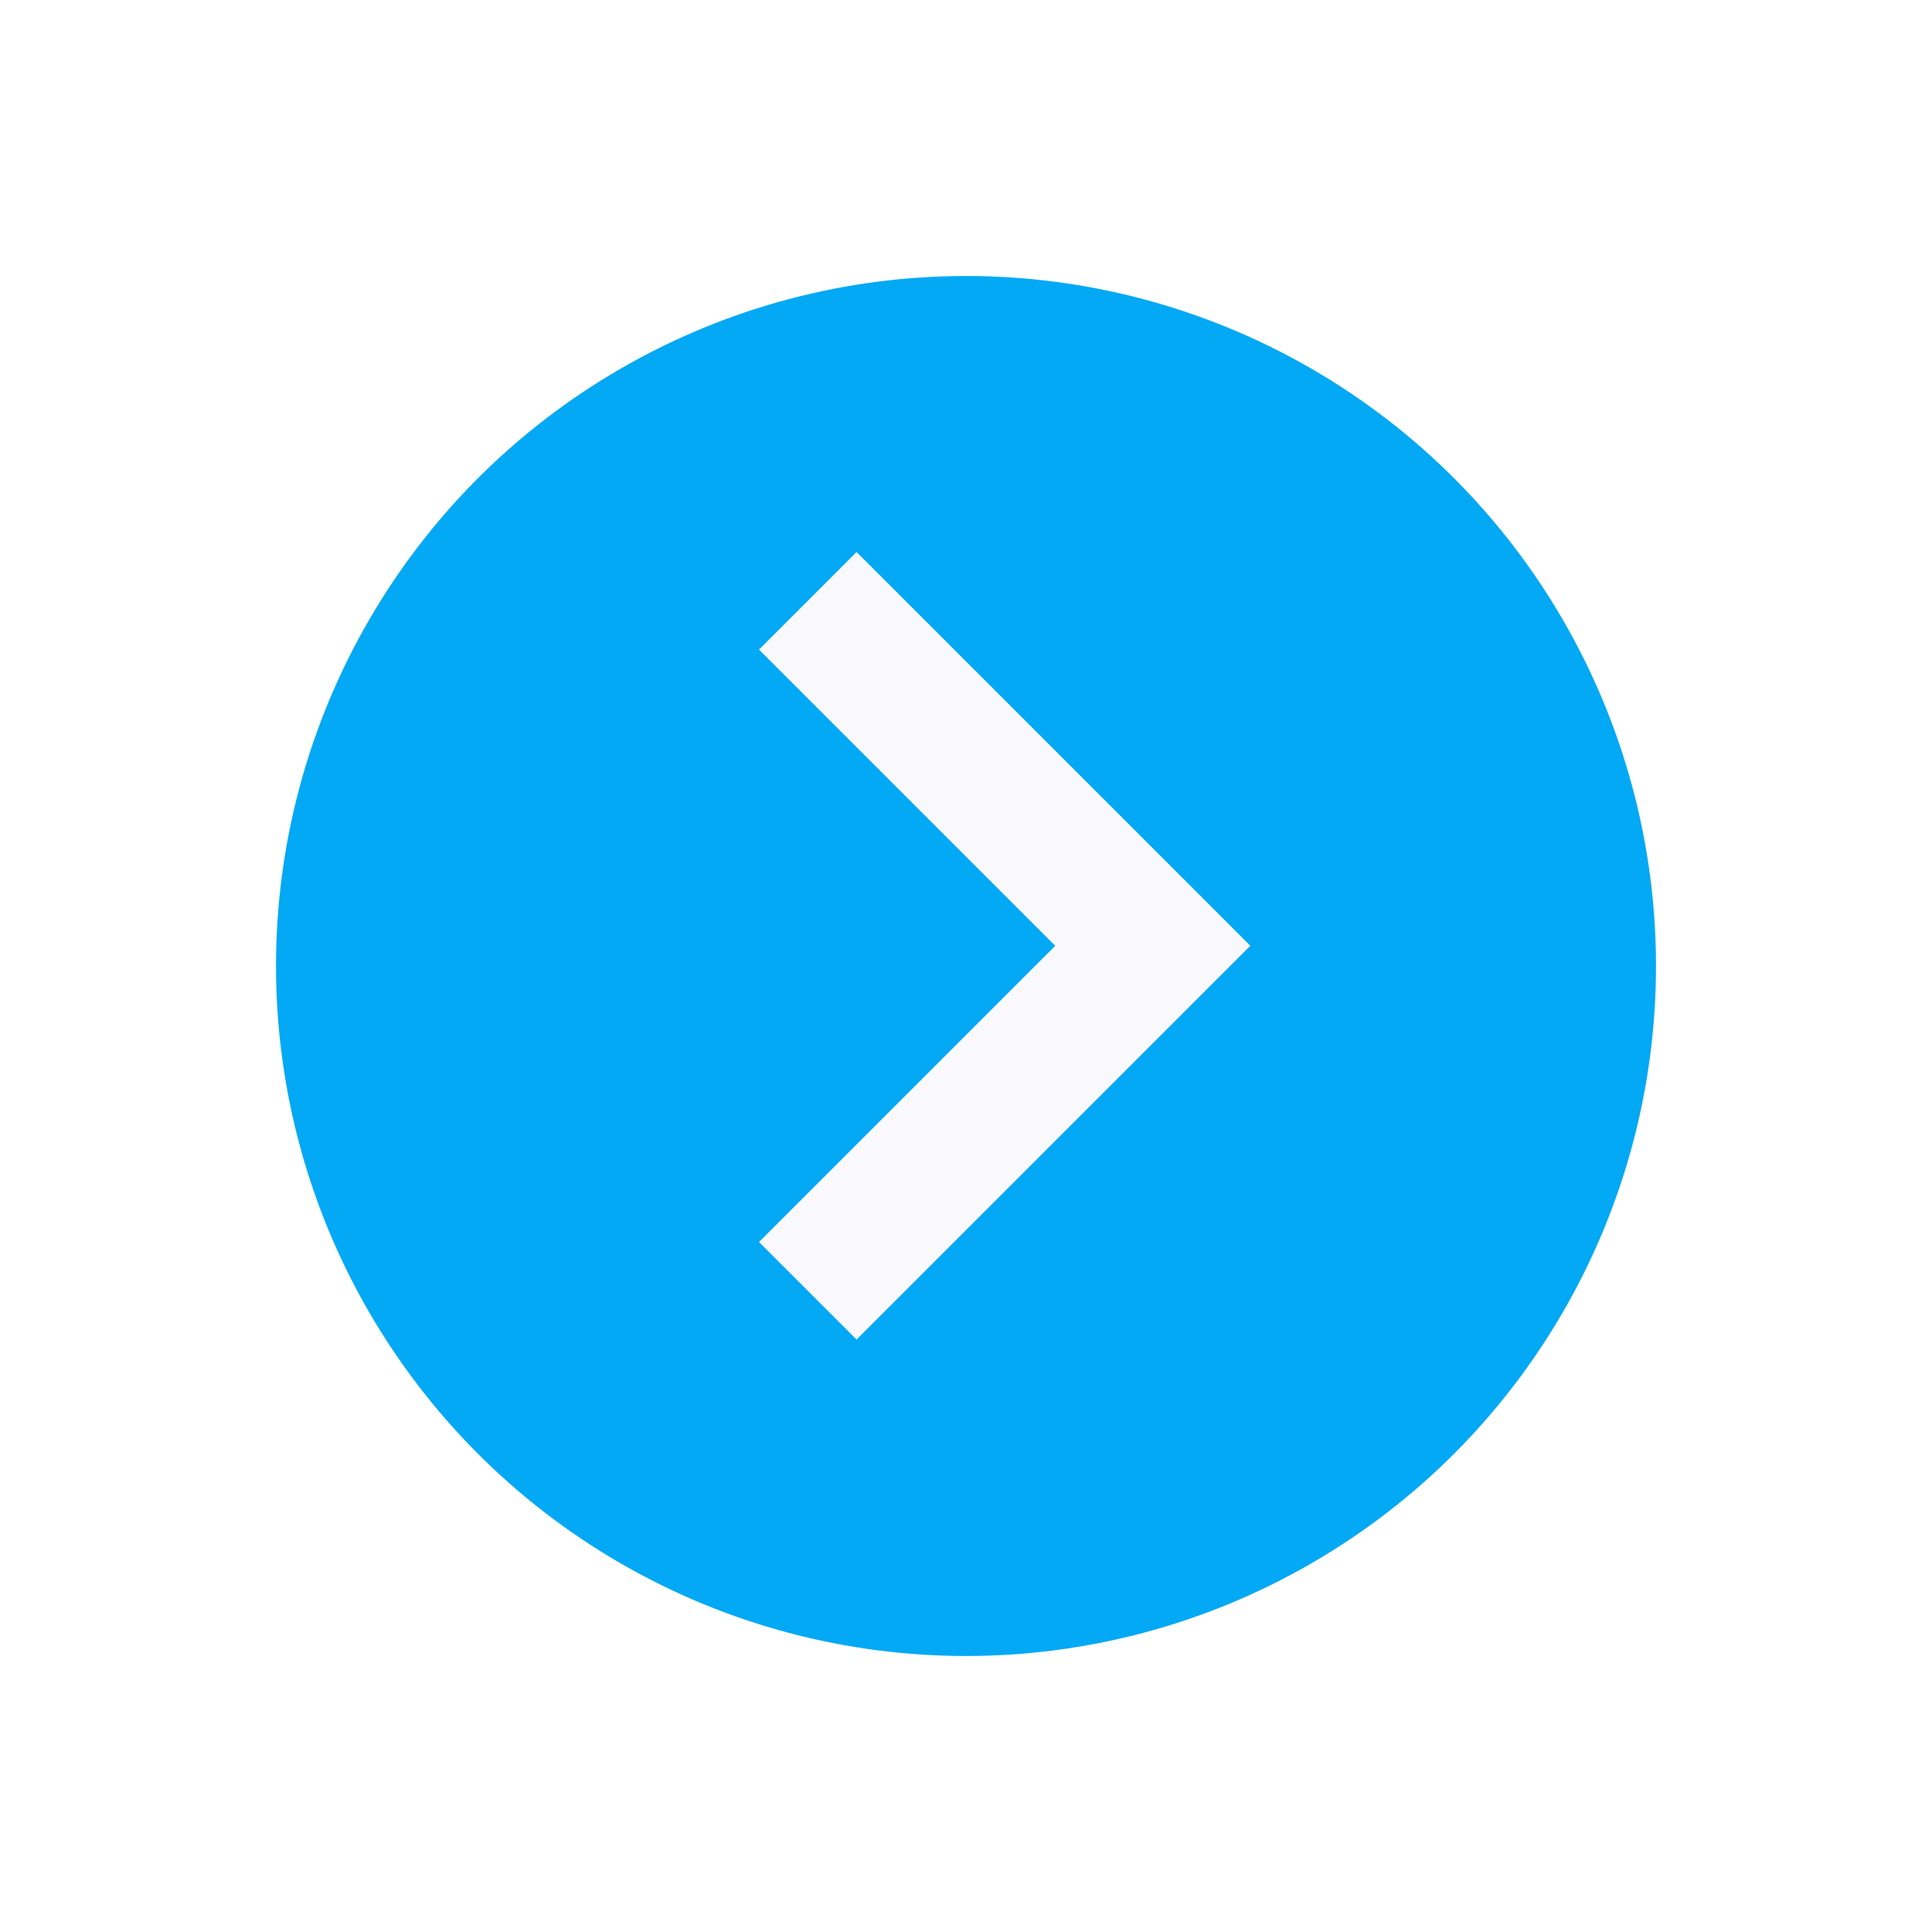 <svg xmlns="http://www.w3.org/2000/svg" fill="none" viewBox="0 0 28 28">
  <defs/>
  <g filter="url(#filter0_dd)">
    <circle cx="14" cy="14" r="10" fill="#03A9F4"/>
  </g>
  <g filter="url(#filter1_d)">
    <path fill="#F9F9FC" d="M11 9.414l4.293 4.293L11 18l1.414 1.414 5.707-5.707L12.414 8 11 9.414z"/>
  </g>
  <defs>
    <filter id="filter0_dd" width="28" height="28" x="0" y="0" color-interpolation-filters="sRGB" filterUnits="userSpaceOnUse">
      <feFlood flood-opacity="0" result="BackgroundImageFix"/>
      <feColorMatrix in="SourceAlpha" values="0 0 0 0 0 0 0 0 0 0 0 0 0 0 0 0 0 0 127 0"/>
      <feOffset/>
      <feGaussianBlur stdDeviation="1.5"/>
      <feColorMatrix values="0 0 0 0 0.008 0 0 0 0 0.533 0 0 0 0 0.82 0 0 0 0.5 0"/>
      <feBlend in2="BackgroundImageFix" result="effect1_dropShadow"/>
      <feColorMatrix in="SourceAlpha" values="0 0 0 0 0 0 0 0 0 0 0 0 0 0 0 0 0 0 127 0"/>
      <feOffset/>
      <feGaussianBlur stdDeviation="2"/>
      <feColorMatrix values="0 0 0 0 0.976 0 0 0 0 0.976 0 0 0 0 0.988 0 0 0 0.6 0"/>
      <feBlend in2="effect1_dropShadow" result="effect2_dropShadow"/>
      <feBlend in="SourceGraphic" in2="effect2_dropShadow" result="shape"/>
    </filter>
    <filter id="filter1_d" width="13.121" height="17.414" x="8" y="5" color-interpolation-filters="sRGB" filterUnits="userSpaceOnUse">
      <feFlood flood-opacity="0" result="BackgroundImageFix"/>
      <feColorMatrix in="SourceAlpha" values="0 0 0 0 0 0 0 0 0 0 0 0 0 0 0 0 0 0 127 0"/>
      <feOffset/>
      <feGaussianBlur stdDeviation="1.5"/>
      <feColorMatrix values="0 0 0 0 0.976 0 0 0 0 0.976 0 0 0 0 0.988 0 0 0 1 0"/>
      <feBlend in2="BackgroundImageFix" result="effect1_dropShadow"/>
      <feBlend in="SourceGraphic" in2="effect1_dropShadow" result="shape"/>
    </filter>
  </defs>
</svg>
